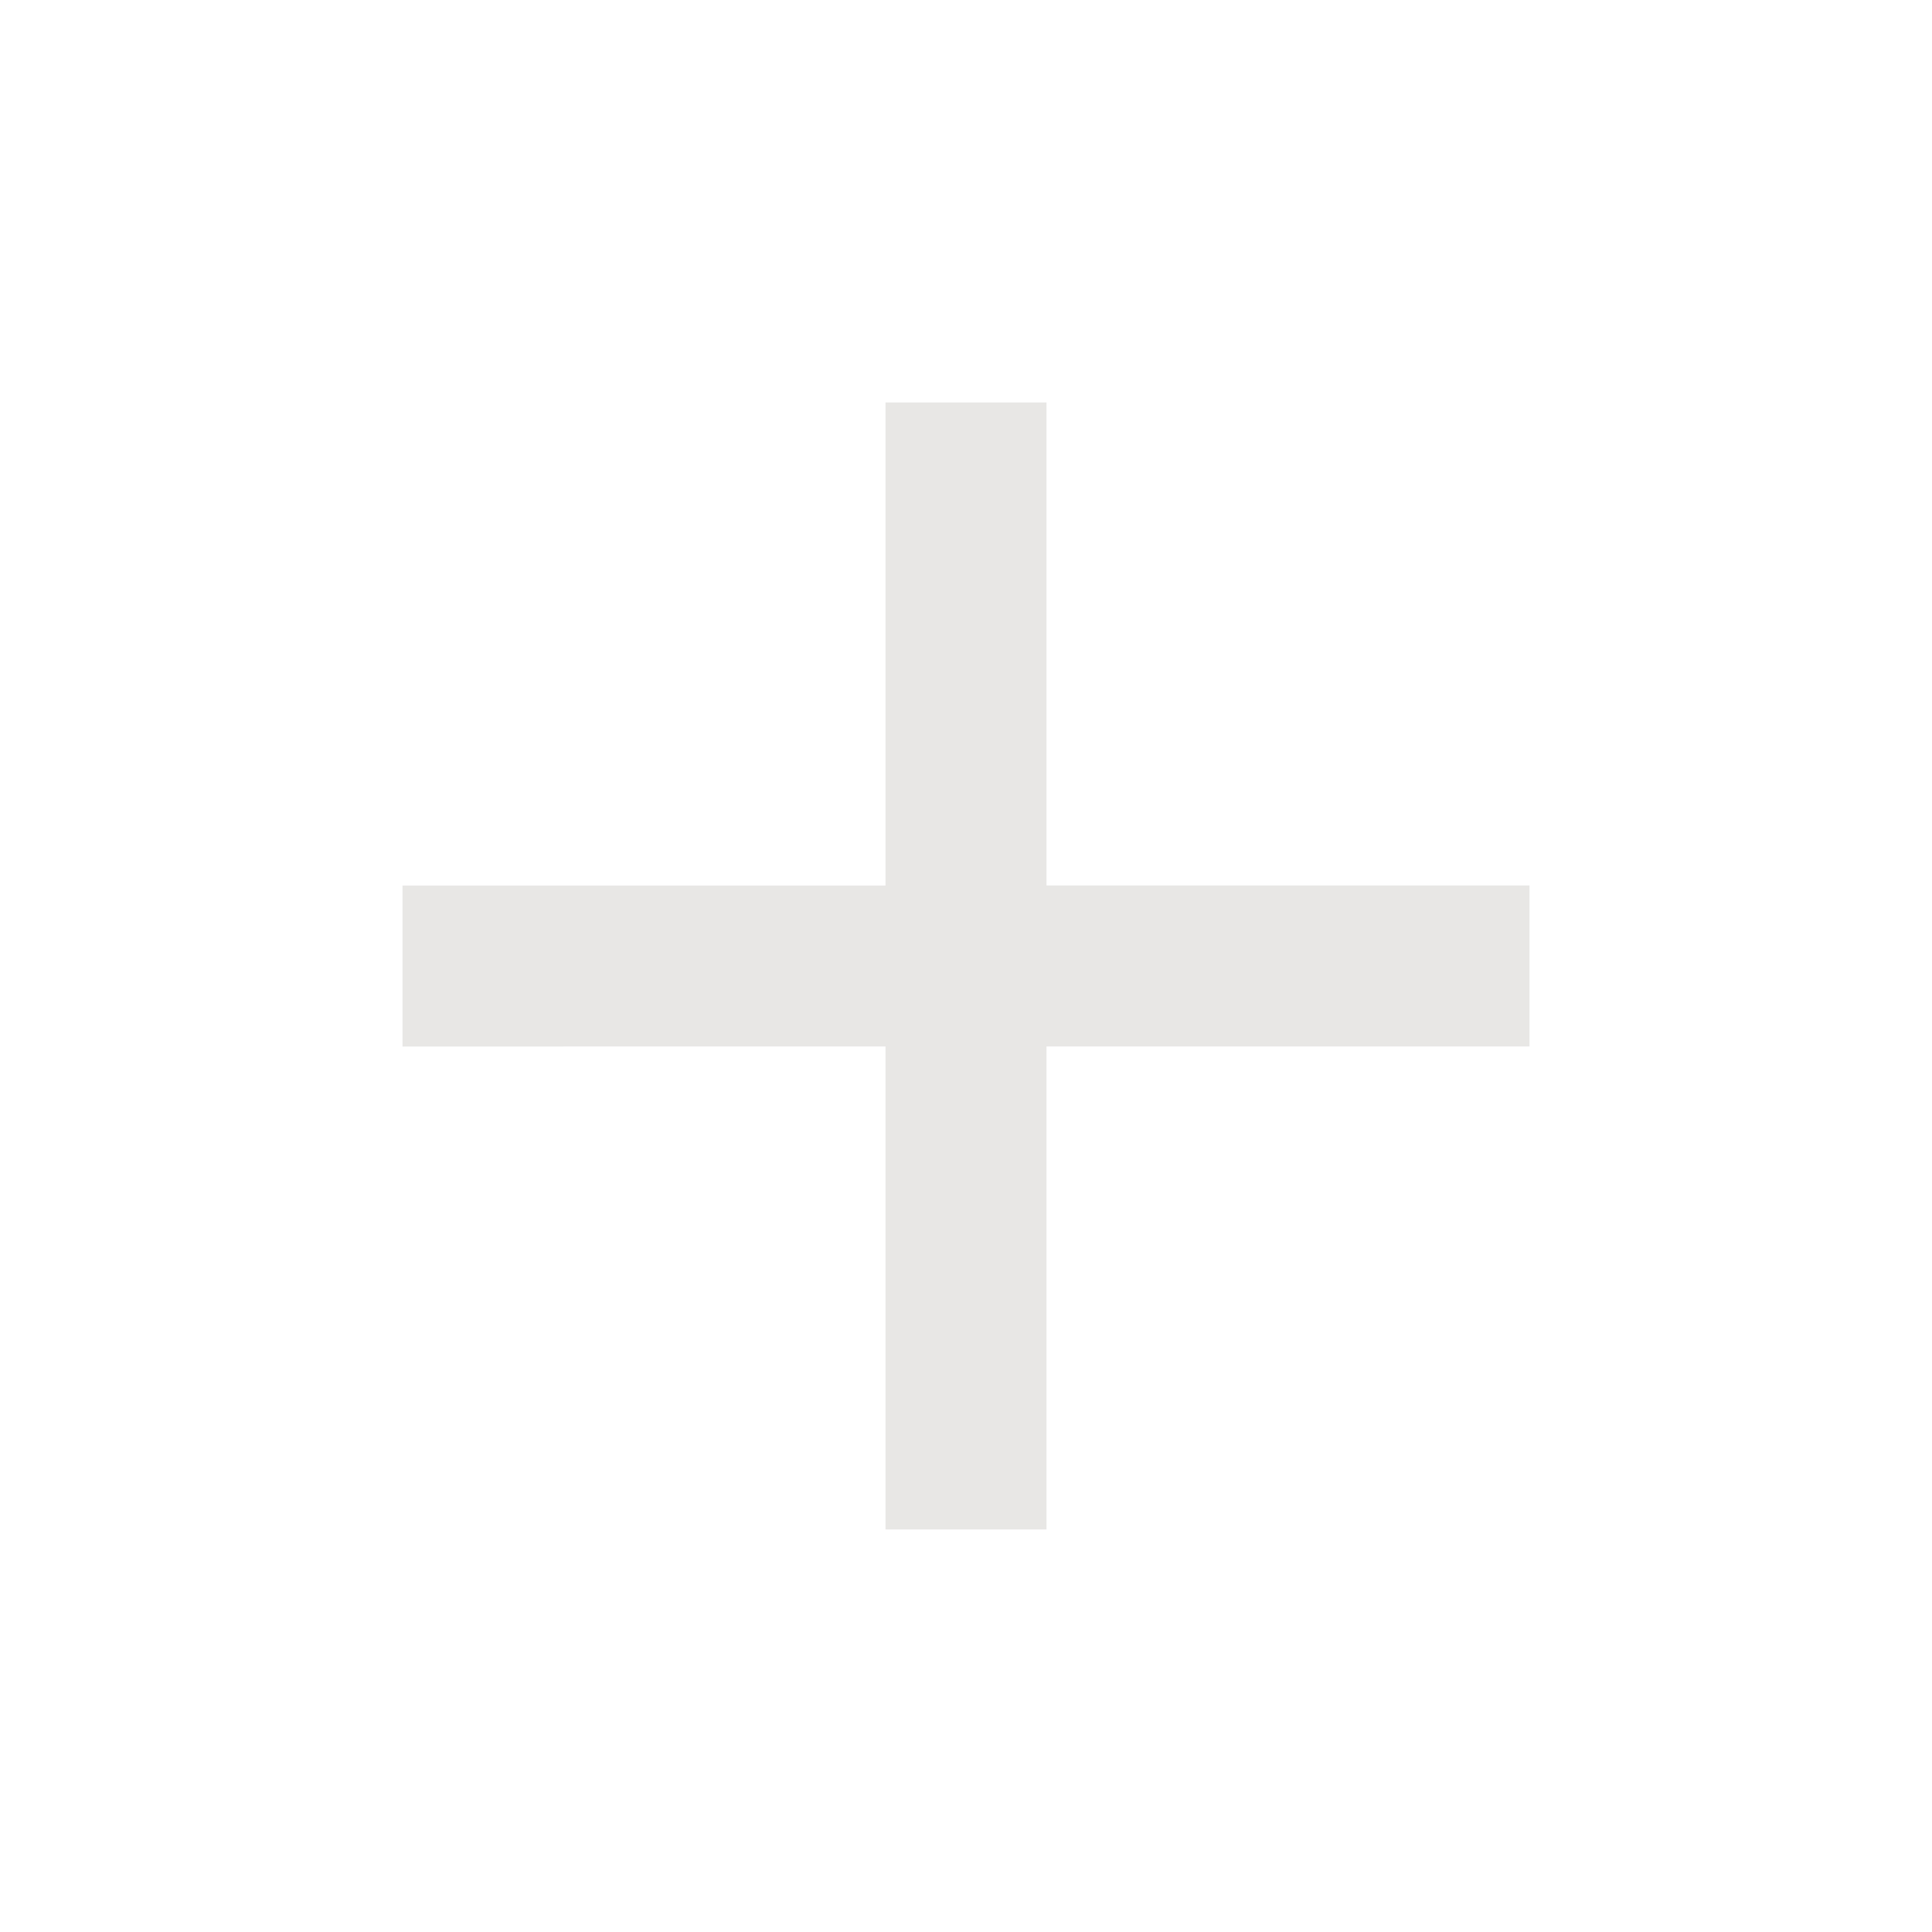 <svg width="24" height="24" fill="none" xmlns="http://www.w3.org/2000/svg">
  <g clip-path="url(#a)">
    <path d="M11 11V5h2v6h6v2h-6v6h-2v-6H5v-2h6Z" fill="#E8E7E5"/>
  </g>
  <defs>
    <clipPath id="a">
      <path fill="#fff" d="M0 0h24v24H0z"/>
    </clipPath>
  </defs>
</svg>
